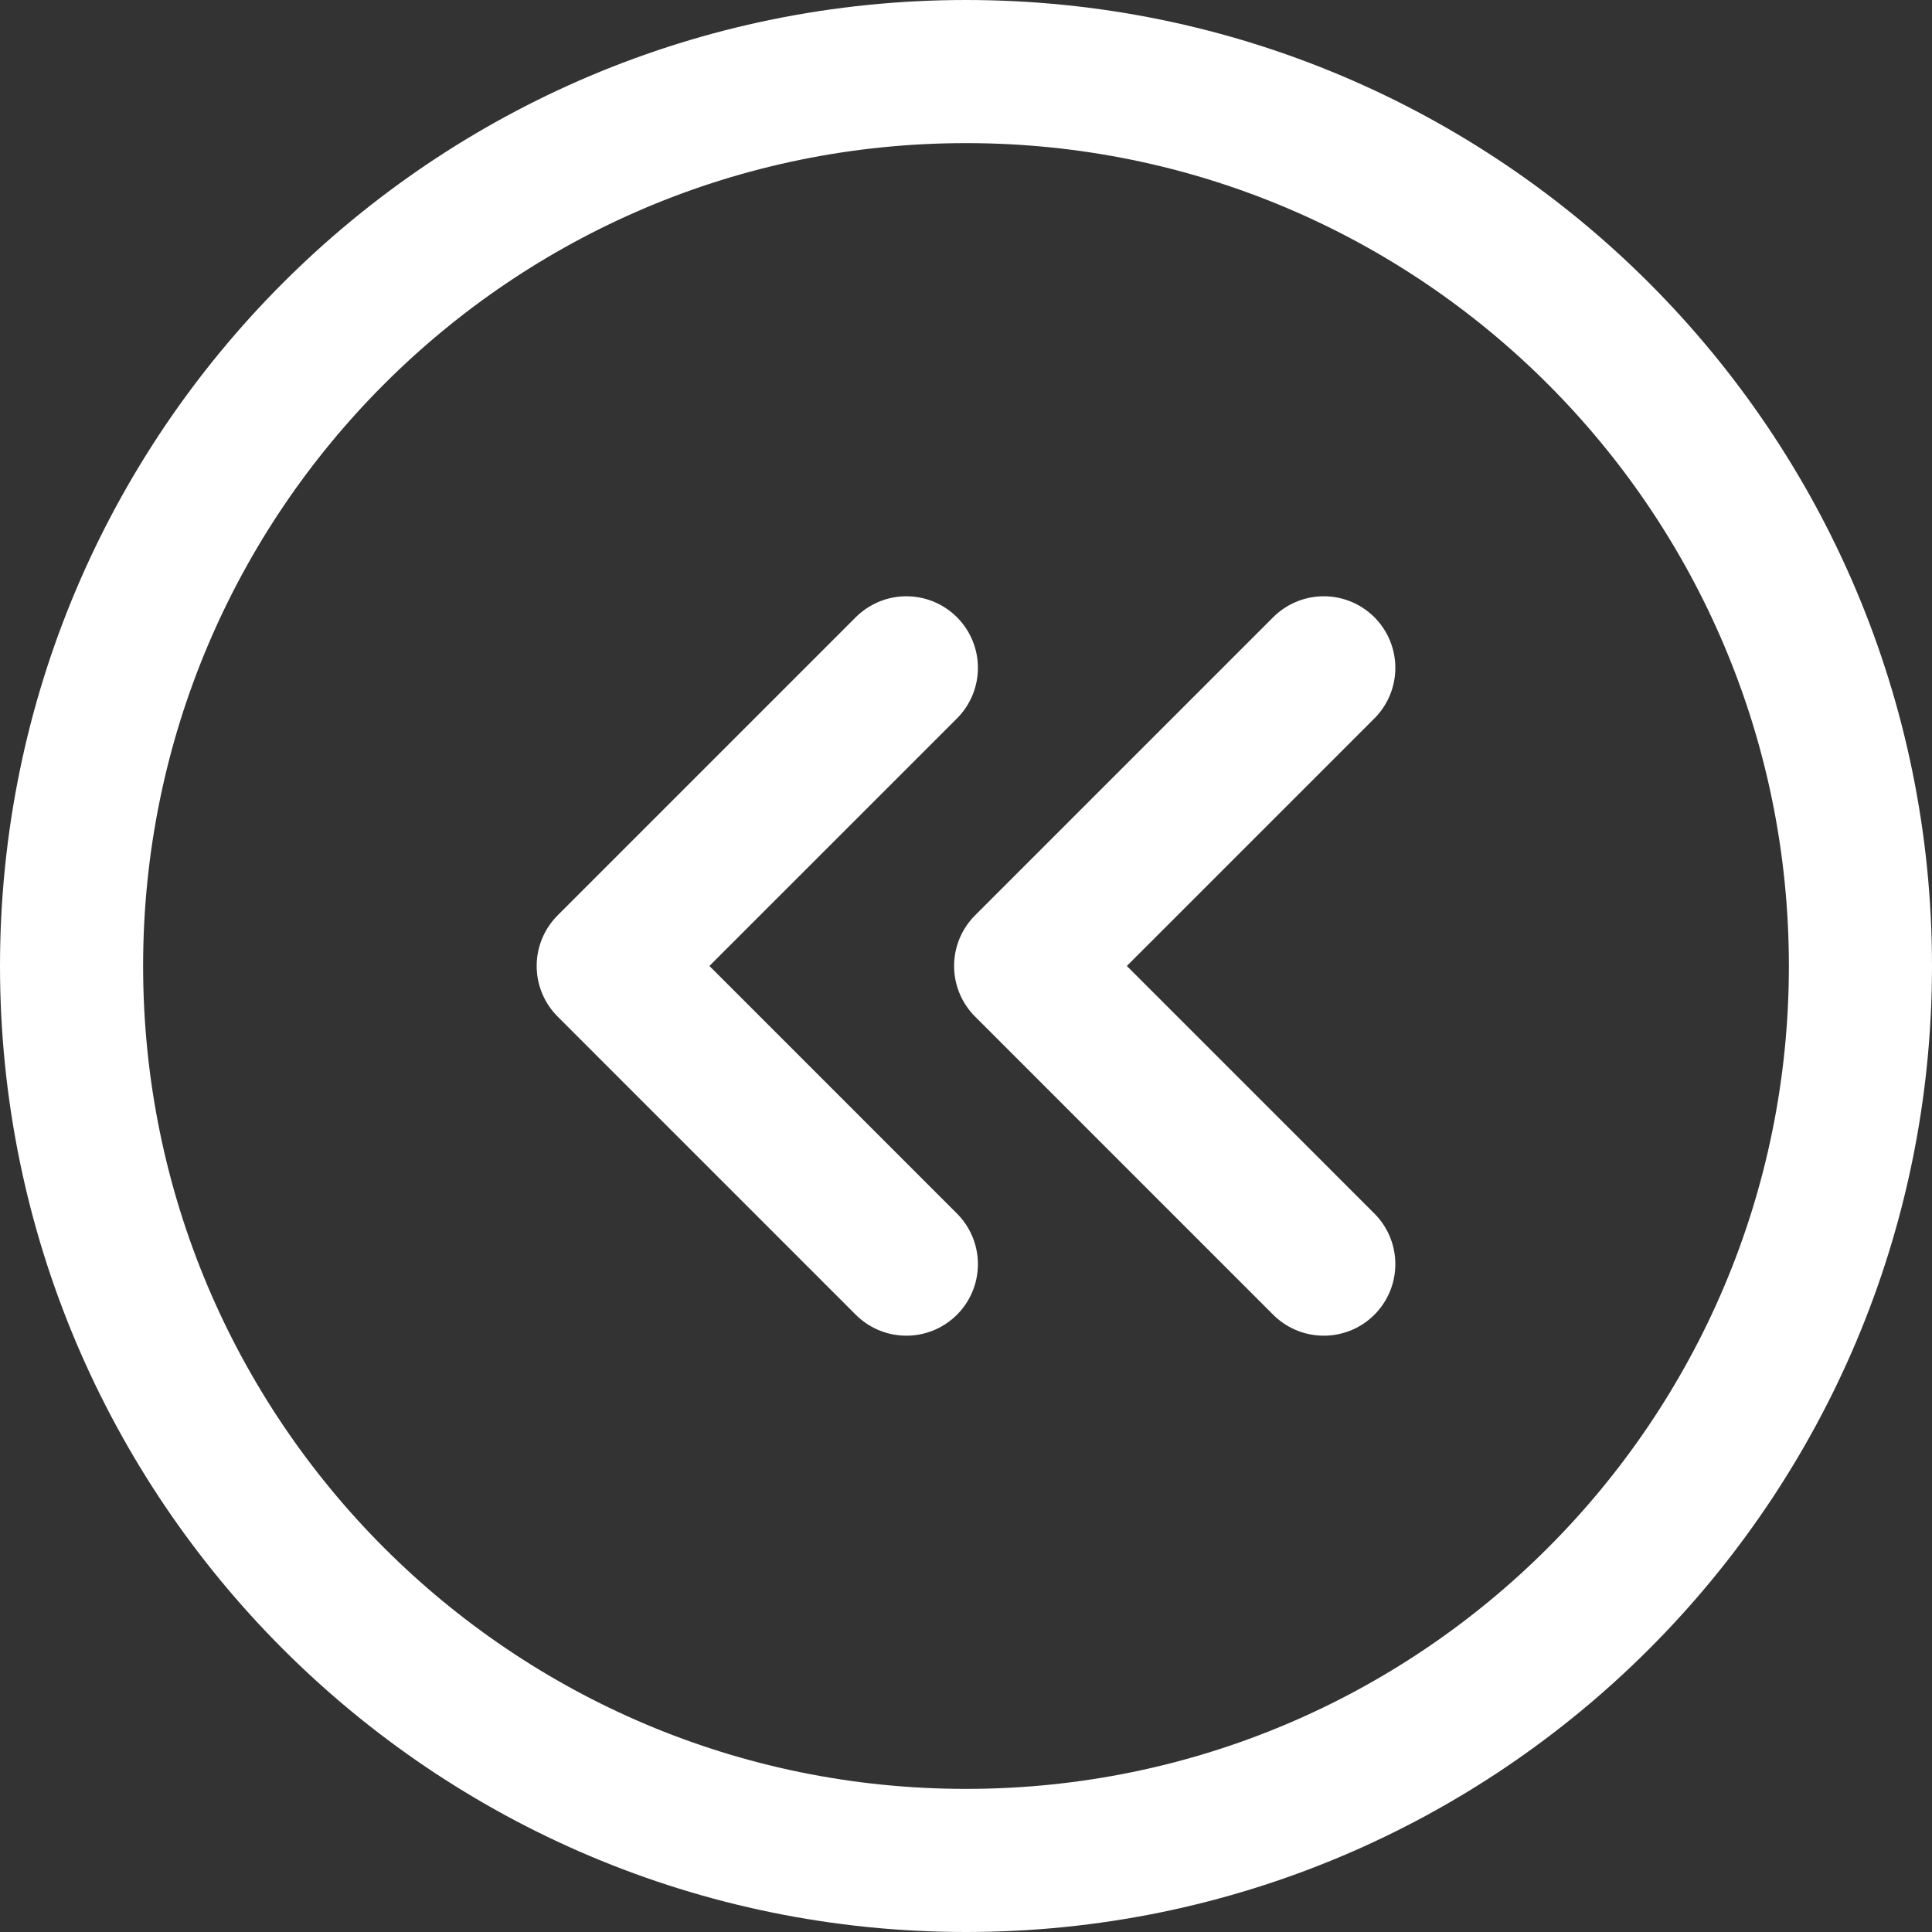 <svg width="54" height="54" viewBox="0 0 54 54" fill="none" xmlns="http://www.w3.org/2000/svg">
<rect x="0" y="0" width="54" height="54" fill="#333333" stroke="none"/>
<path d="M25.333 35.333L17 26.999L25.333 18.666" stroke="white" stroke-width="4" stroke-linecap="round" stroke-linejoin="round"/>
<path d="M37 35.333L28.667 26.999L37 18.666" stroke="white" stroke-width="4" stroke-linecap="round" stroke-linejoin="round"/>
<path d="M27 52C40.807 52 52 40.807 52 27C52 13.193 40.807 2 27 2C13.193 2 2 13.193 2 27C2 40.807 13.193 52 27 52Z" stroke="white" stroke-width="4" stroke-linecap="round" stroke-linejoin="round"/>
</svg>
